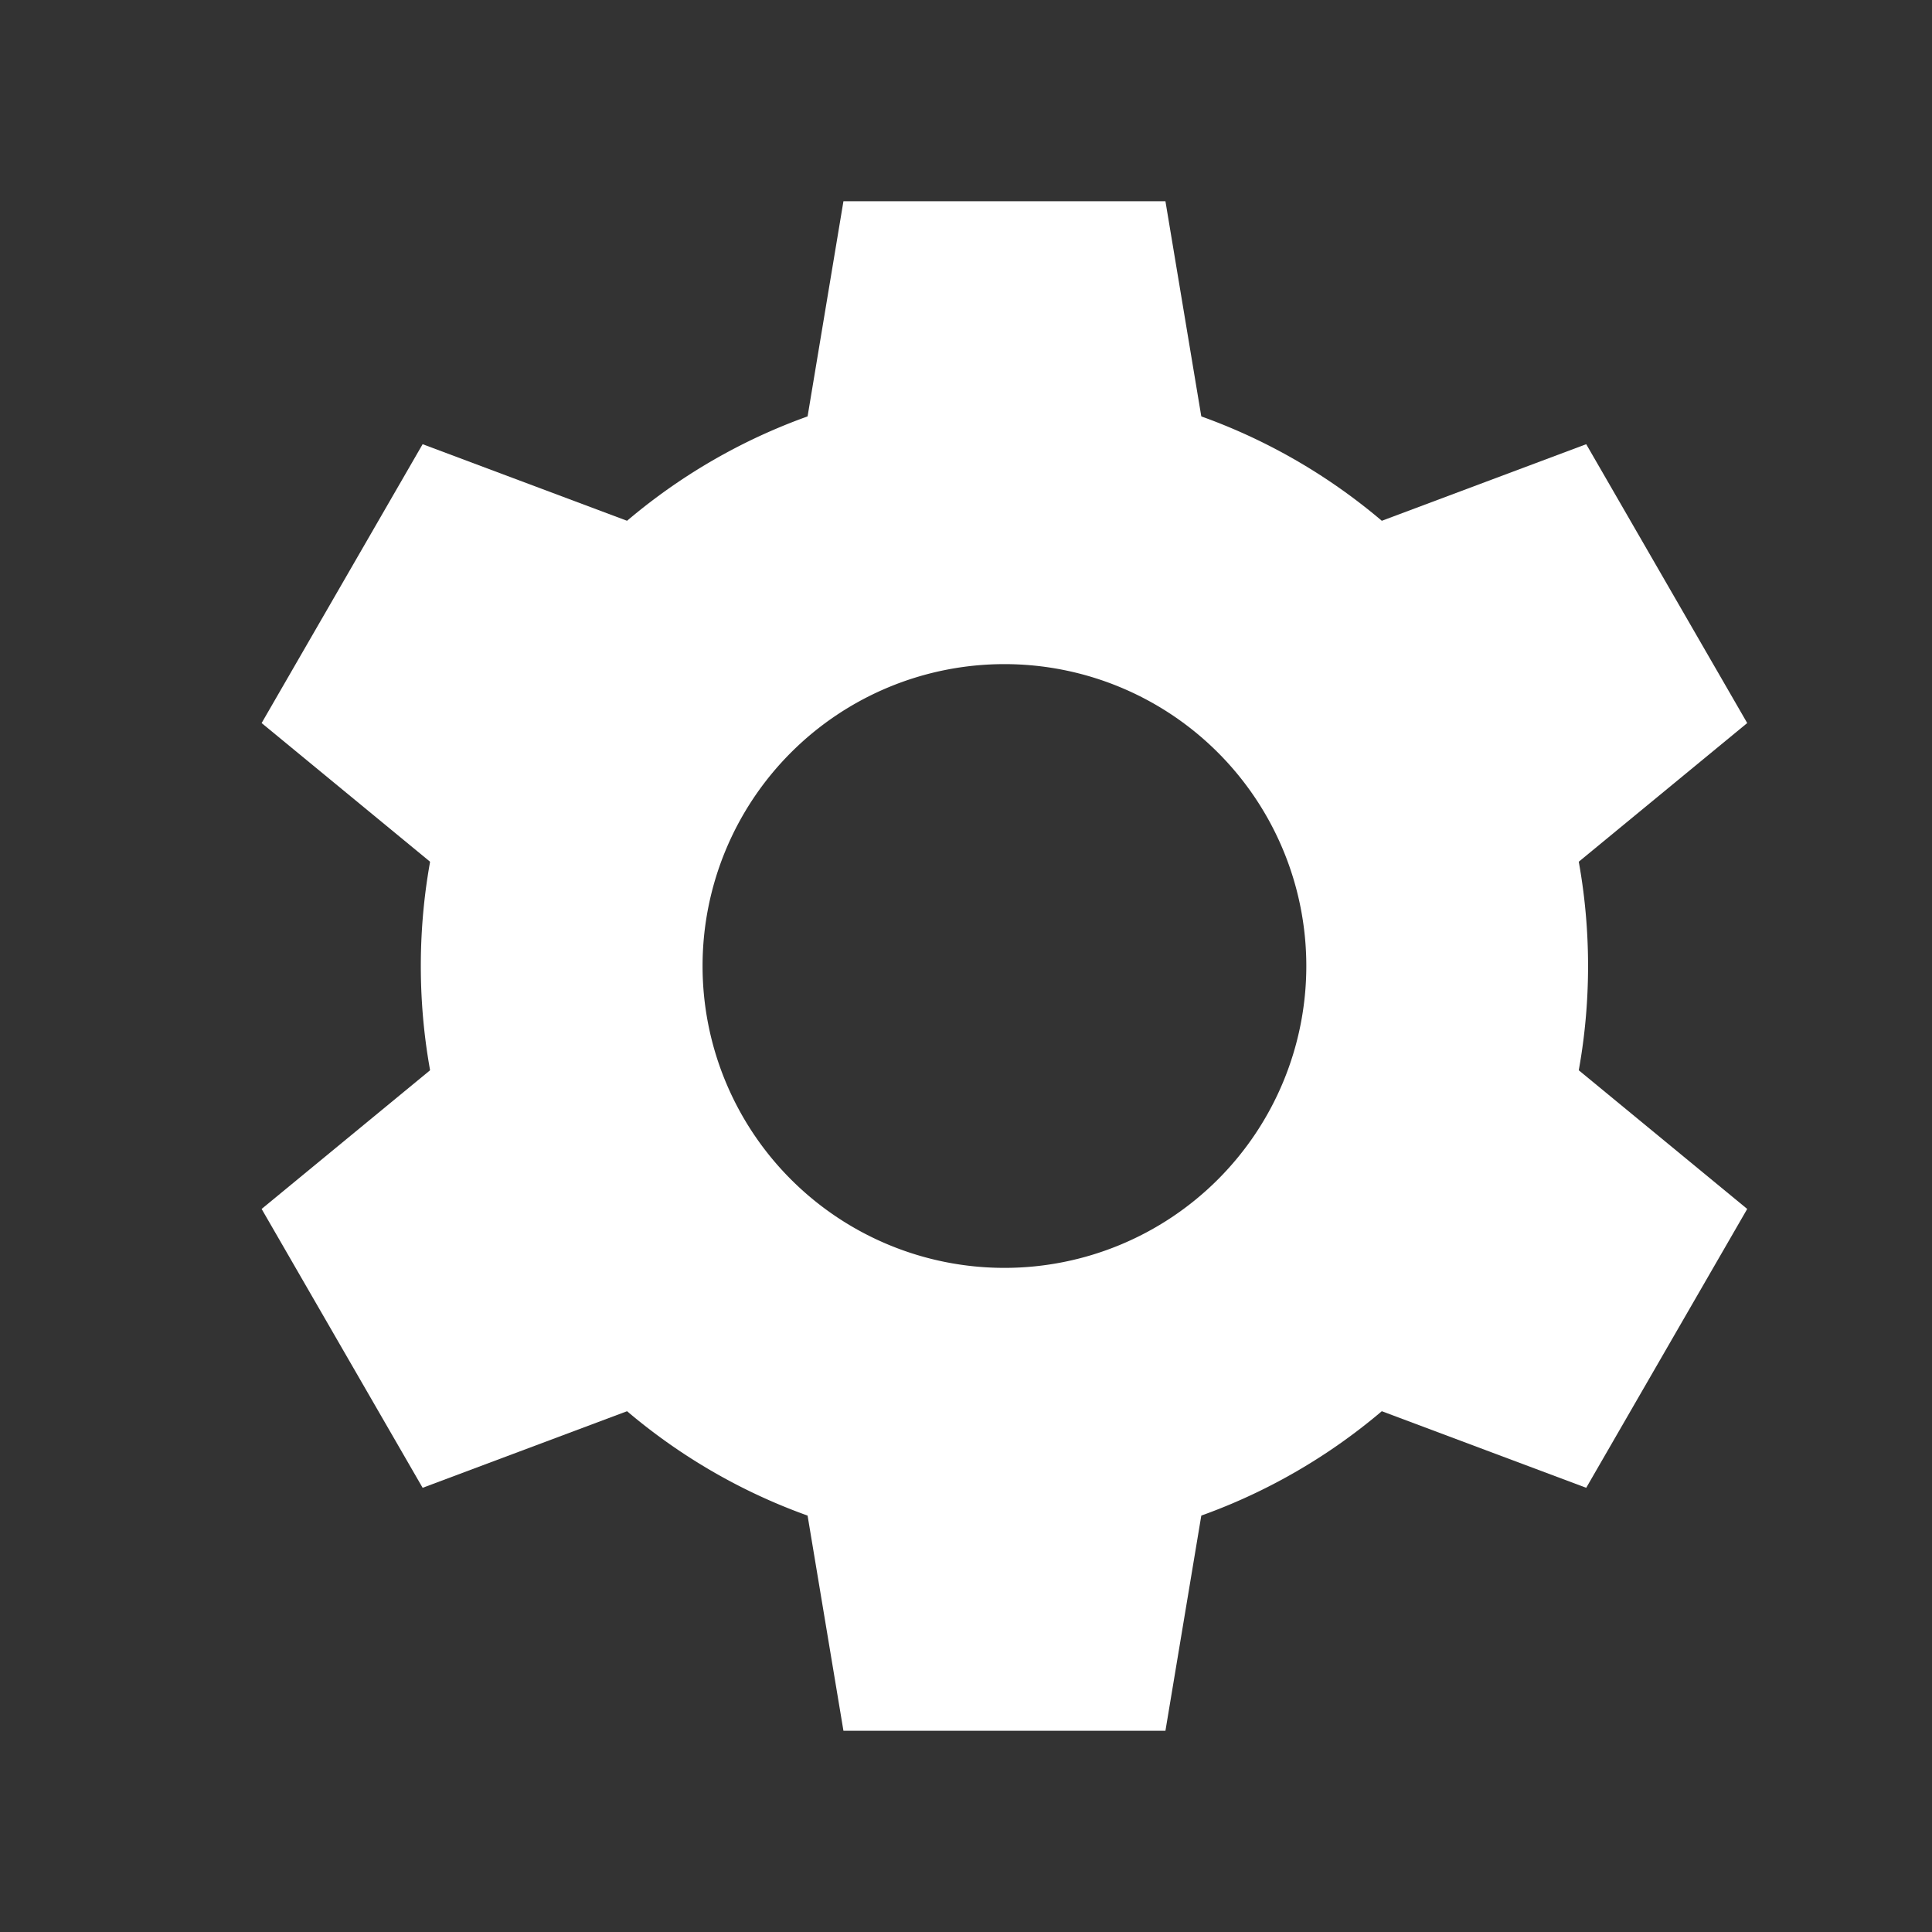 <svg xmlns="http://www.w3.org/2000/svg" width="48" height="48" fill="none" viewBox="0 0 48 48">
  <rect x="0" y="0" width="48" height="48" fill="#333333" stroke="none"/>
  <g fill="#fff">
    <path fill-rule="evenodd" d="M24.955 16.5a7.5 7.5 0 1 0 0 15 7.5 7.5 0 0 0 0-15Zm-14.5 7.5c0-8.008 6.492-14.5 14.5-14.5s14.5 6.492 14.5 14.5-6.492 14.5-14.5 14.5-14.5-6.492-14.5-14.5Z" clip-rule="evenodd"/>
    <path d="M29.955 11h-10l1-6h8l1 6Zm0 26h-10l1 6h8l1-6ZM16.196 13.17l-5 8.66L6.5 17.964l4-6.928 5.696 2.134Zm22.517 13-5 8.66 5.696 2.134 4-6.928-4.696-3.866Zm-27.517 0 5 8.66-5.696 2.134-4-6.928 4.696-3.866Zm22.517-13 5 8.66 4.696-3.866-4-6.928-5.696 2.134Z"/>
  </g>
</svg>
